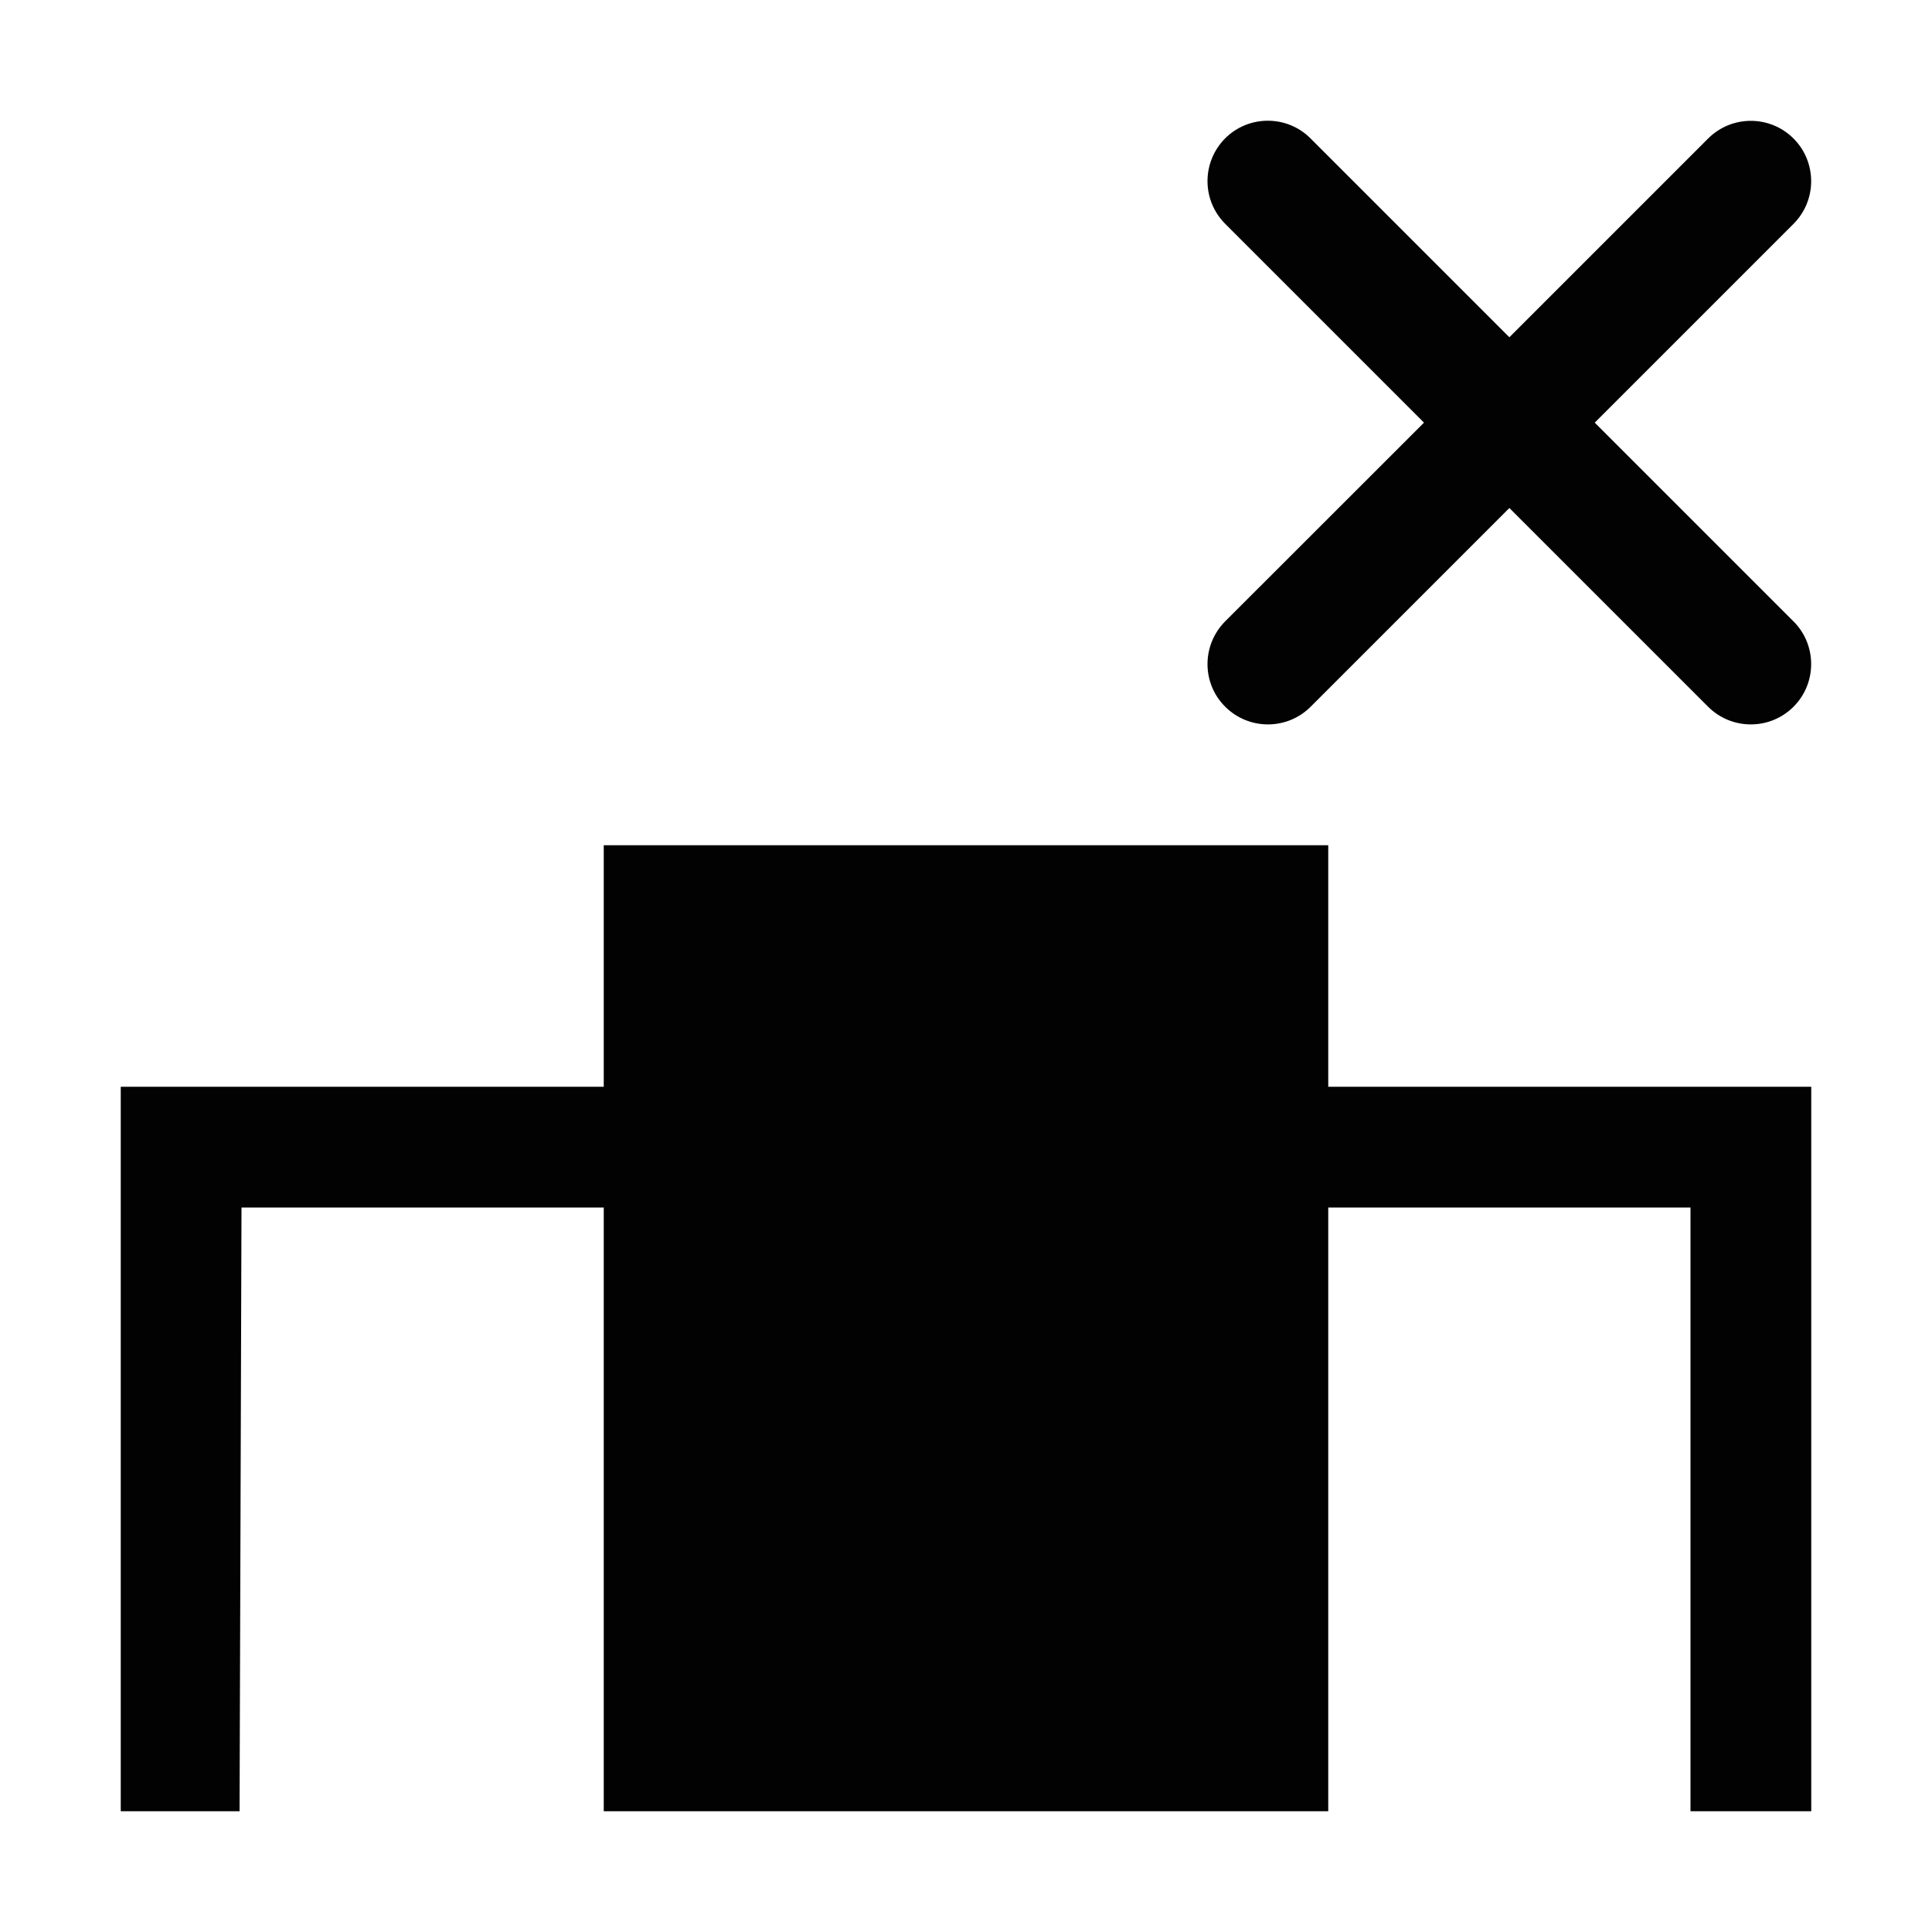 <?xml version="1.0" encoding="utf-8"?>
<!-- Generator: Adobe Illustrator 16.0.0, SVG Export Plug-In . SVG Version: 6.00 Build 0)  -->
<!DOCTYPE svg PUBLIC "-//W3C//DTD SVG 1.1//EN" "http://www.w3.org/Graphics/SVG/1.1/DTD/svg11.dtd">
<svg version="1.1" id="Layer_1" xmlns="http://www.w3.org/2000/svg" xmlns:xlink="http://www.w3.org/1999/xlink" x="0px" y="0px"
	 width="16px" height="16px" viewBox="0 0 16 16" enable-background="new 0 0 16 16" xml:space="preserve">
<path fill="#020202" d="M5,7v2H2H1v2v4h0.984L2,10h3v5h1h4h1v-5h3v5h1v-5V9h-1h-3V7H5z M12.5,2.793l1.646-1.646
	c0.195-0.195,0.512-0.195,0.707,0s0.195,0.512,0,0.707L13.207,3.5l1.646,1.646c0.195,0.195,0.195,0.512,0,0.707
	s-0.512,0.195-0.707,0L12.5,4.207l-1.646,1.646c-0.195,0.195-0.512,0.195-0.707,0C10.049,5.756,10,5.628,10,5.5
	s0.049-0.256,0.146-0.354L11.793,3.5l-1.646-1.646C10.049,1.756,10,1.628,10,1.5s0.049-0.256,0.146-0.354
	c0.195-0.195,0.512-0.195,0.707,0L12.5,2.793z"/>
</svg>
